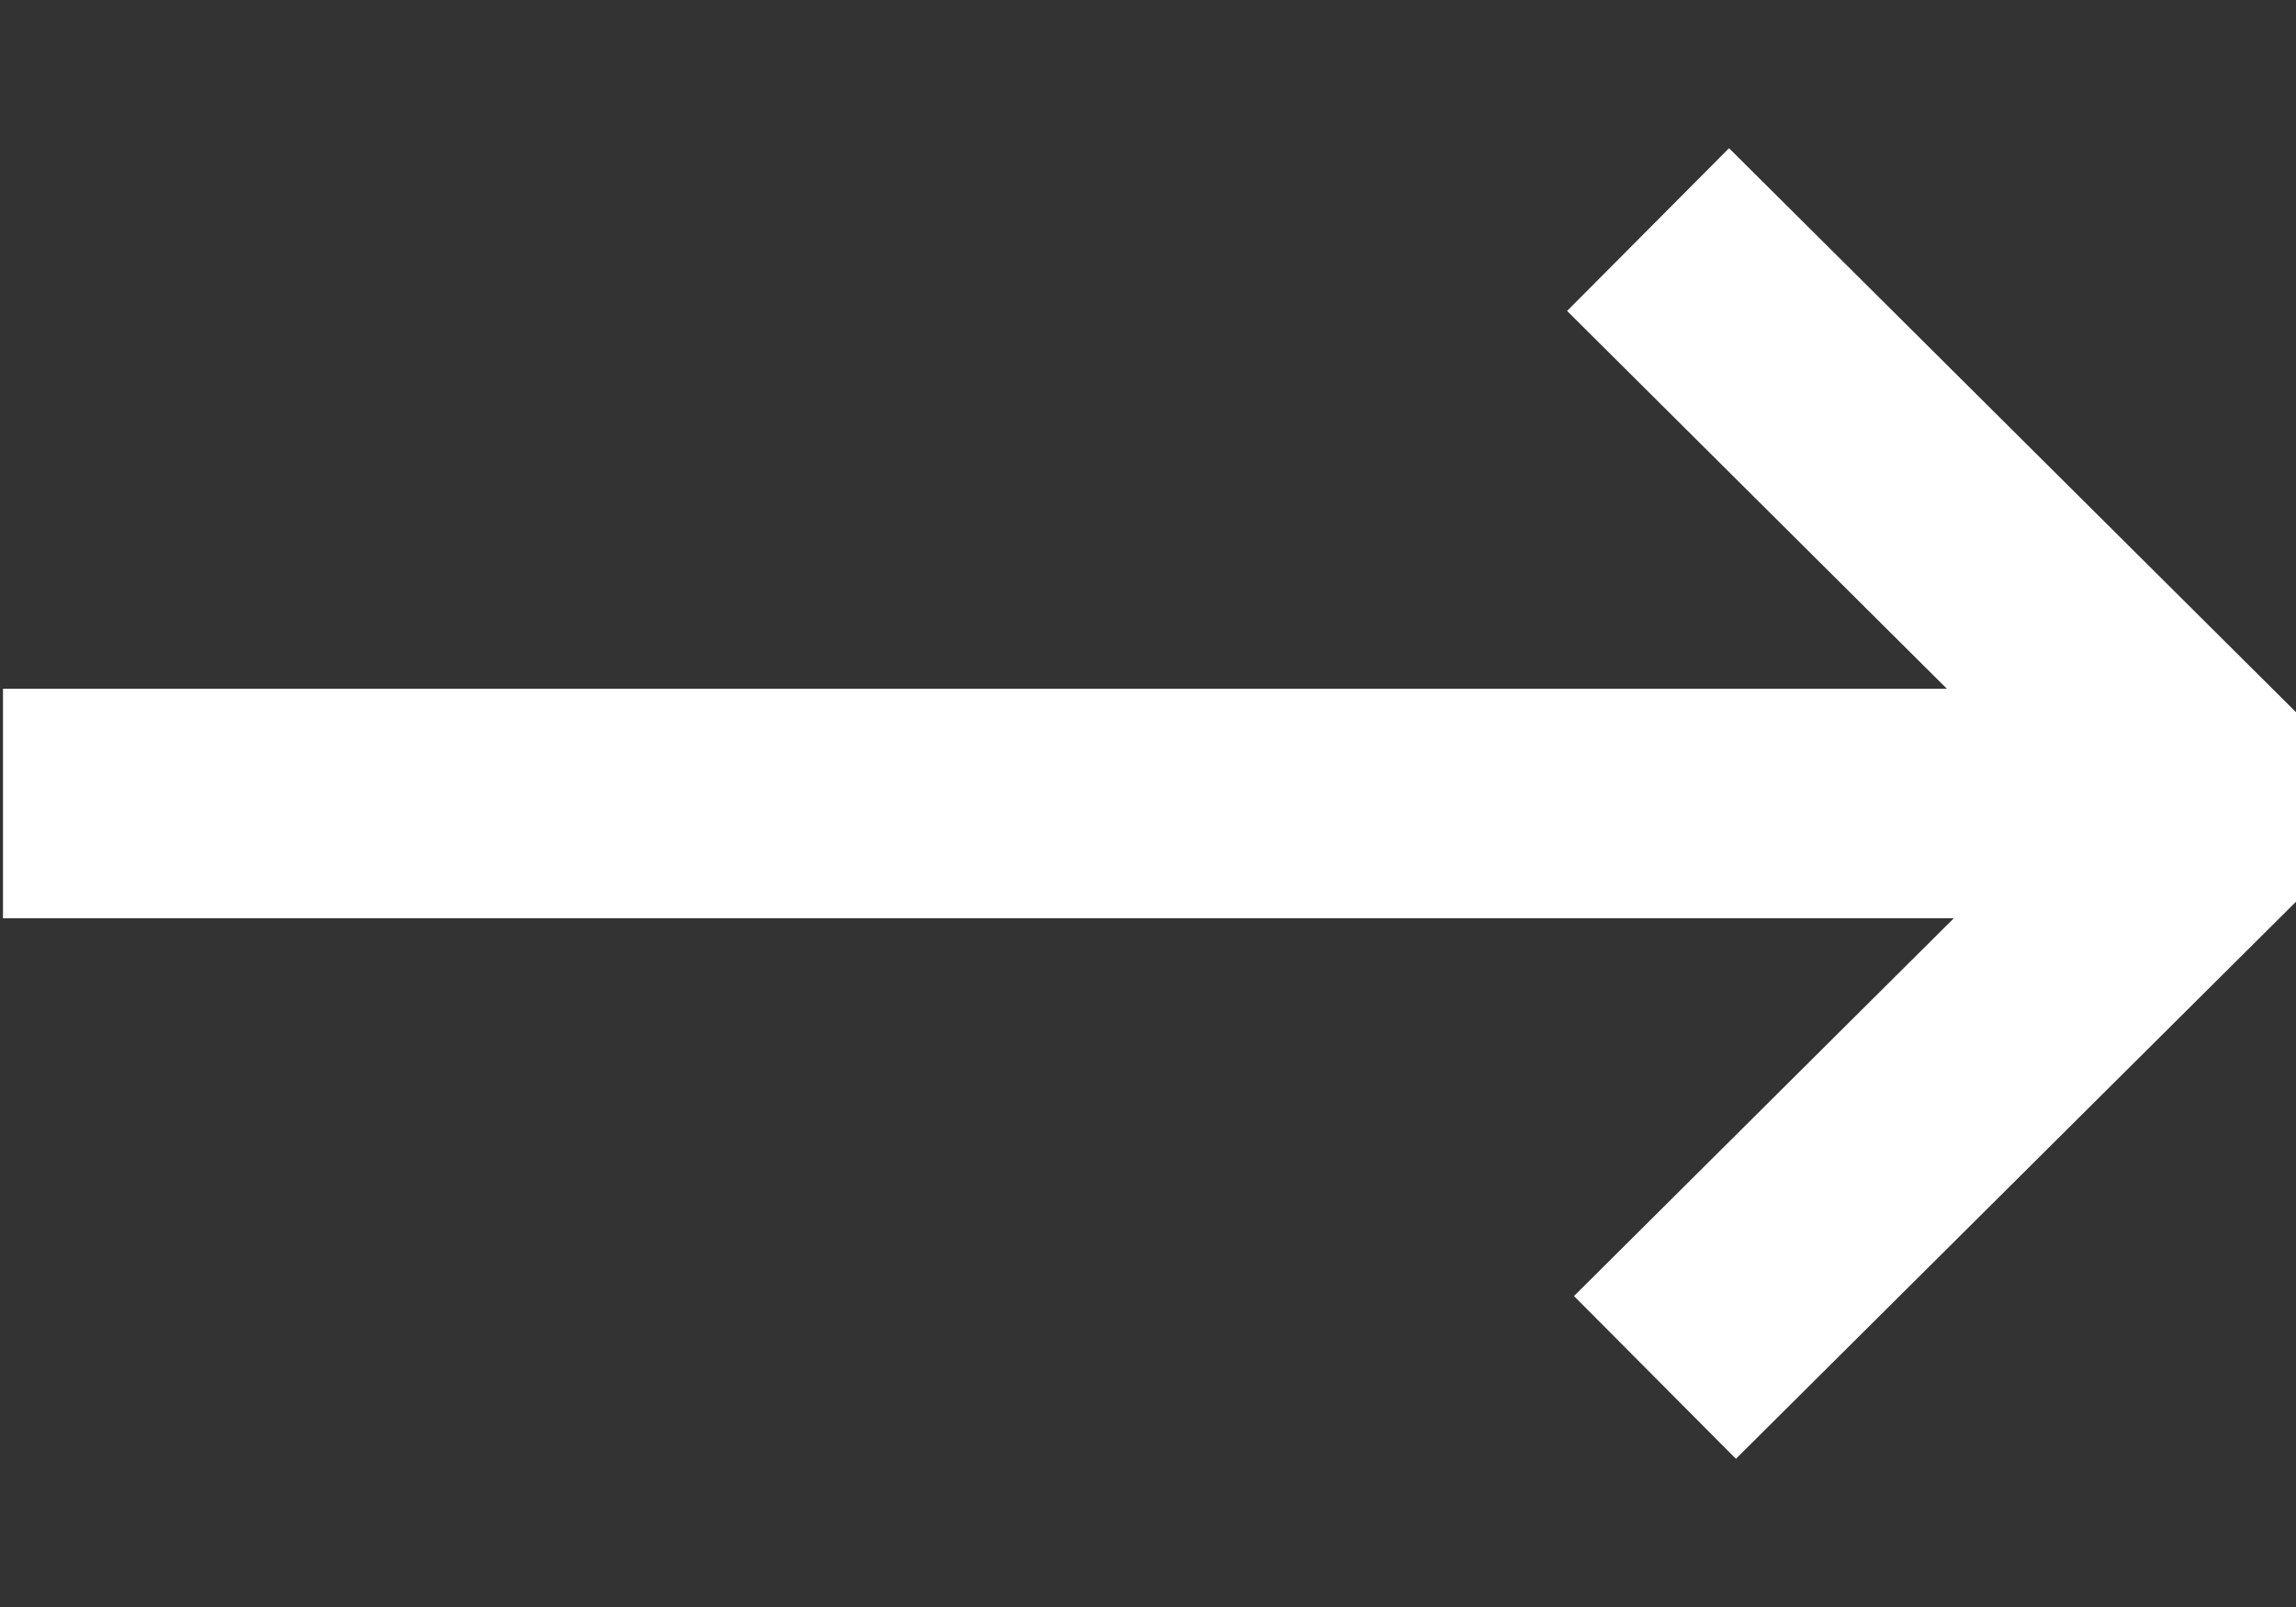 <?xml version="1.0" encoding="UTF-8"?>
<svg width="10px" height="7px" viewBox="0 0 10 7" version="1.1" xmlns="http://www.w3.org/2000/svg" xmlns:xlink="http://www.w3.org/1999/xlink">
    <rect x="0" y="0" width="10" height="7" fill="#333333" stroke="none"/>
    <!-- Generator: Sketch 46 (44423) - http://www.bohemiancoding.com/sketch -->
    <title>arrow copy</title>
    <desc>Created with Sketch.</desc>
    <defs></defs>
    <g id="Symbols" stroke="none" stroke-width="1" fill="none" fill-rule="evenodd">
        <g id="contacts" transform="translate(-105, -514)" stroke="#FFFFFF">
            <g id="menu">
                <g id="arrow-copy" transform="translate(104, 514)">
                    <g id="Group-3" transform="translate(1, 1)">
                        <path d="M0.513,2.5 L8.717,2.5" id="Line" stroke-linecap="square"></path>
                        <polyline id="Path-2" points="7.178 -8.12683254e-14 9.706 2.515 7.208 5"></polyline>
                    </g>
                </g>
            </g>
        </g>
    </g>
</svg>